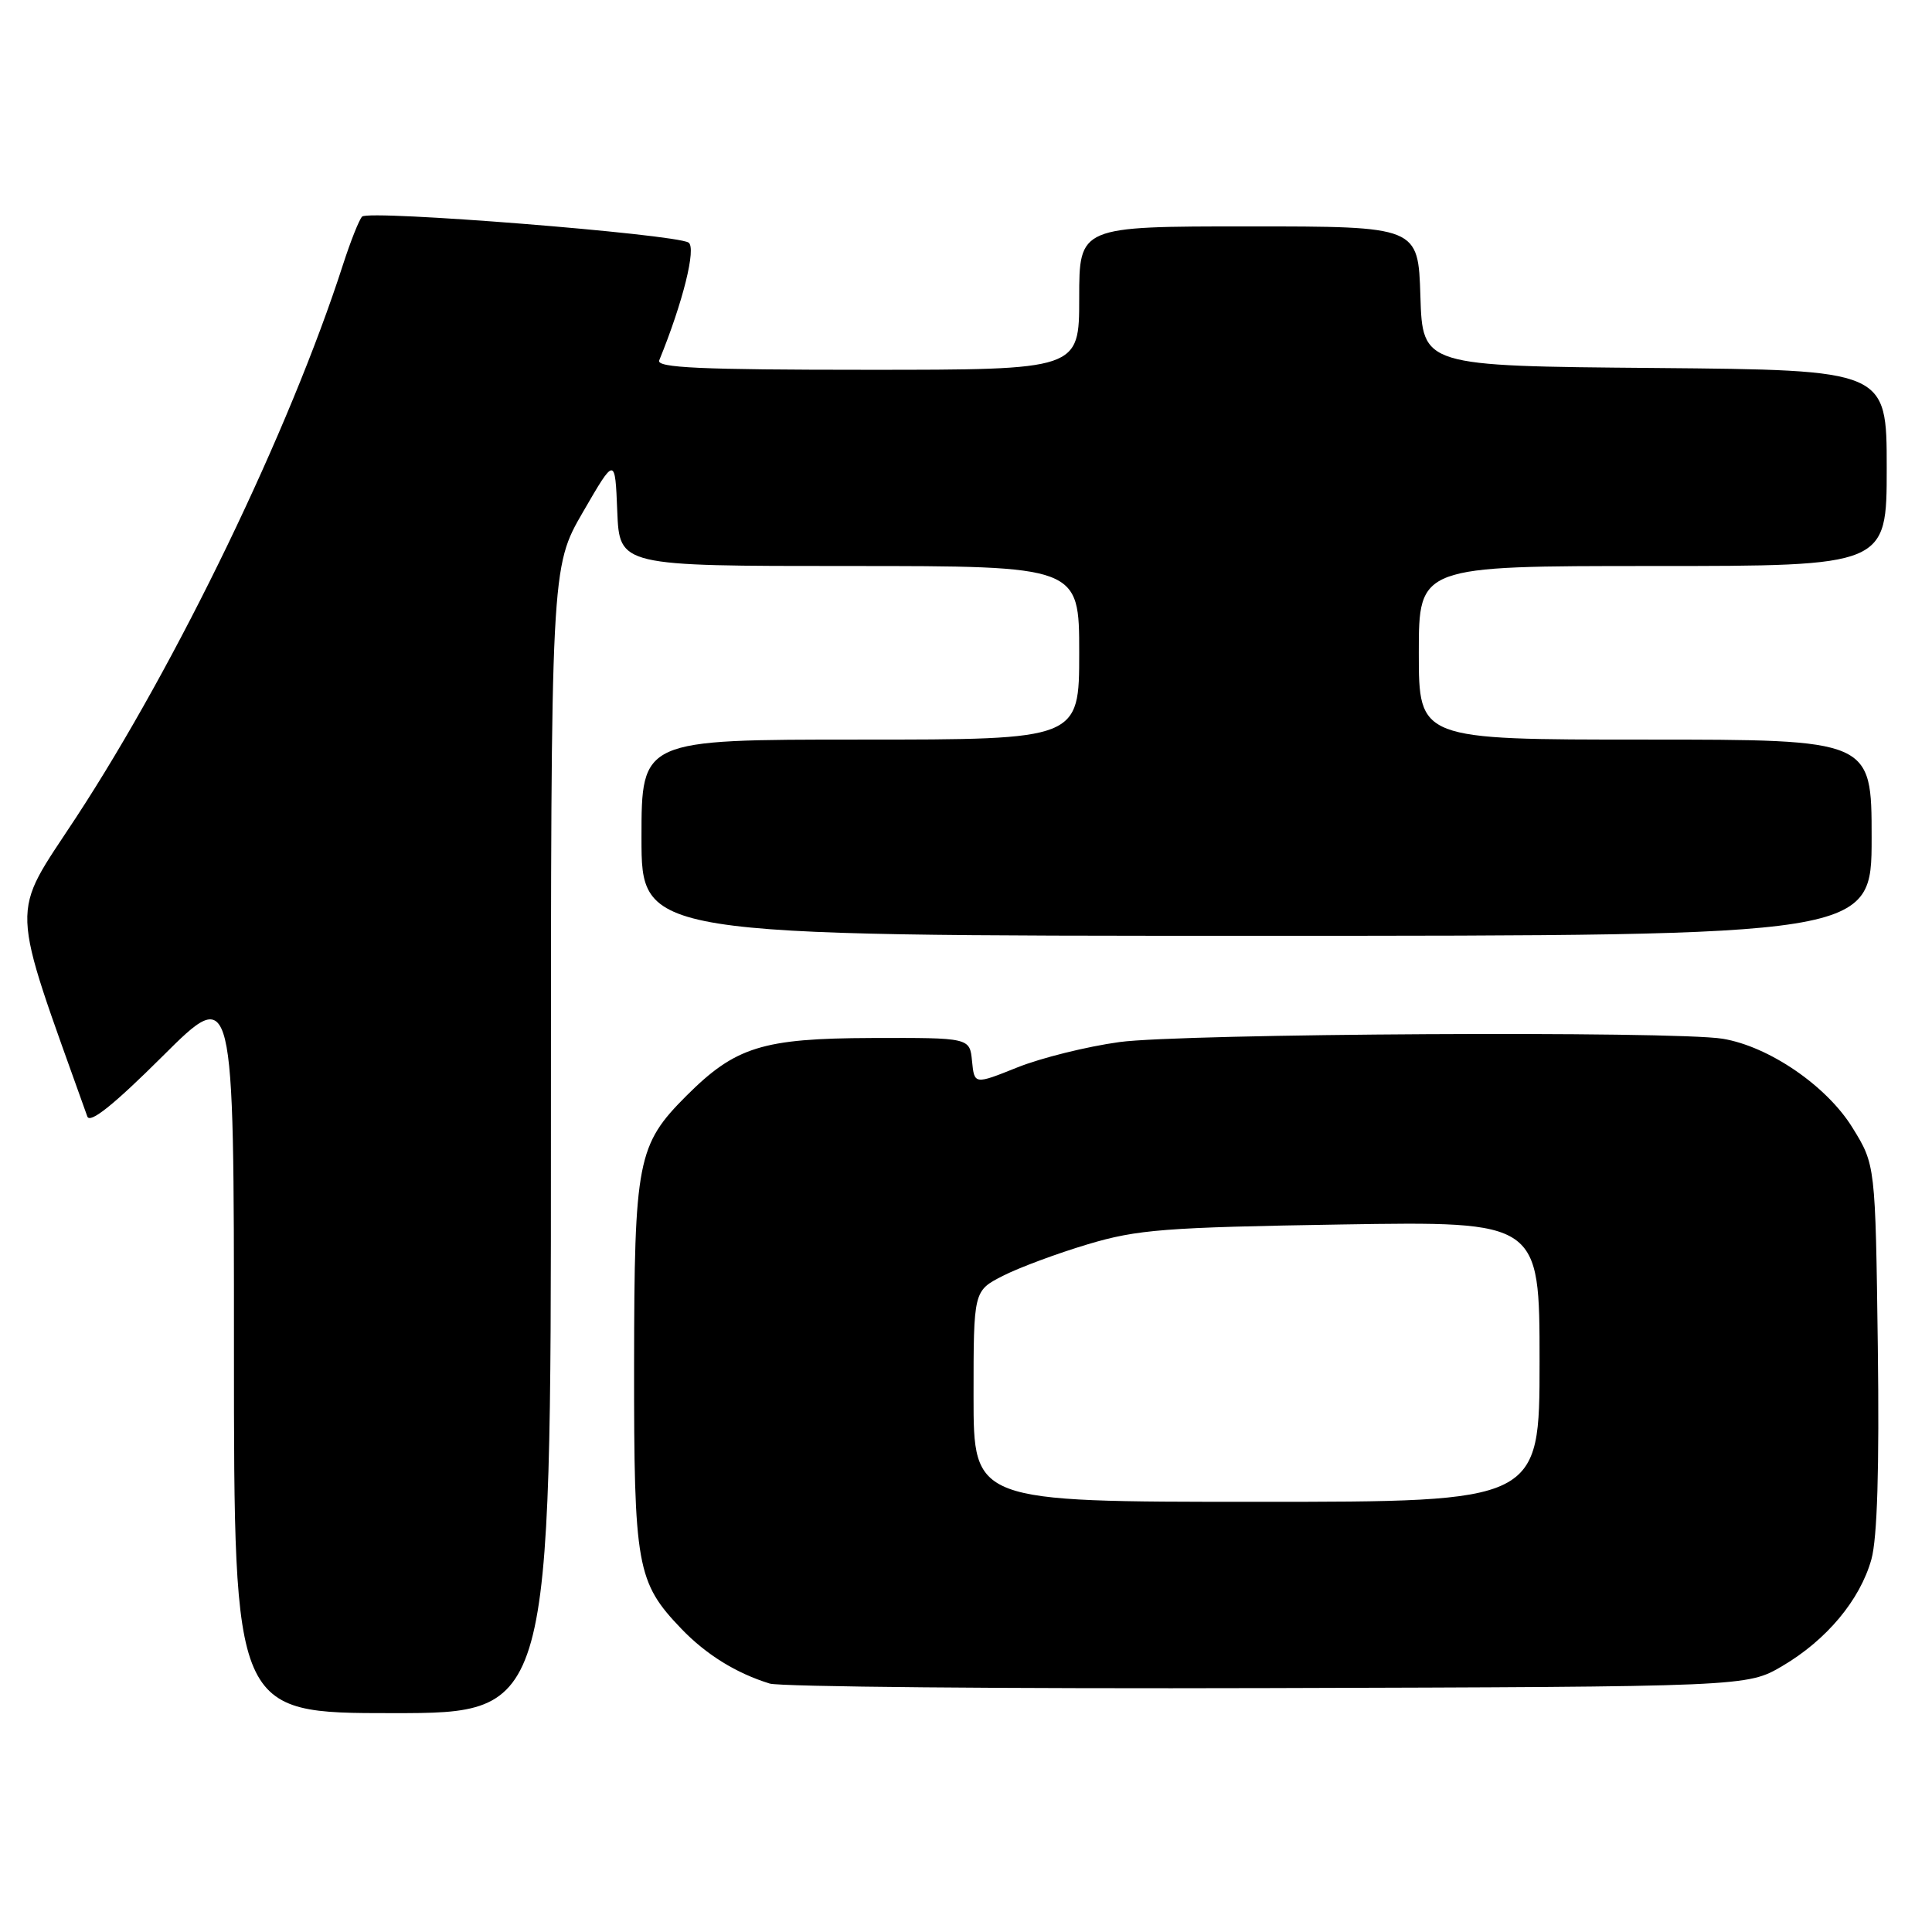 <?xml version="1.0" encoding="UTF-8" standalone="no"?>
<!DOCTYPE svg PUBLIC "-//W3C//DTD SVG 1.1//EN" "http://www.w3.org/Graphics/SVG/1.1/DTD/svg11.dtd" >
<svg xmlns="http://www.w3.org/2000/svg" xmlns:xlink="http://www.w3.org/1999/xlink" version="1.1" viewBox="0 0 256 256">
 <g >
 <path fill="currentColor"
d=" M 73.00 151.09 C 73.00 75.18 73.00 75.18 77.25 67.84 C 81.50 60.50 81.50 60.50 81.79 67.75 C 82.09 75.00 82.09 75.00 112.54 75.00 C 143.00 75.00 143.00 75.00 143.00 86.50 C 143.00 98.00 143.00 98.00 114.00 98.00 C 85.00 98.00 85.00 98.00 85.00 111.00 C 85.00 124.00 85.00 124.00 166.50 124.00 C 248.00 124.00 248.00 124.00 248.00 111.00 C 248.00 98.00 248.00 98.00 218.00 98.00 C 188.00 98.00 188.00 98.00 188.00 86.50 C 188.00 75.00 188.00 75.00 219.00 75.00 C 250.00 75.00 250.00 75.00 250.00 62.01 C 250.00 49.03 250.00 49.03 219.25 48.76 C 188.50 48.50 188.50 48.50 188.21 39.25 C 187.92 30.00 187.92 30.00 165.46 30.00 C 143.00 30.00 143.00 30.00 143.00 39.50 C 143.00 49.00 143.00 49.00 114.92 49.00 C 92.84 49.00 86.94 48.73 87.35 47.75 C 90.49 40.07 92.30 32.80 91.23 32.14 C 89.40 31.01 48.81 27.78 47.98 28.70 C 47.57 29.14 46.45 31.98 45.47 35.00 C 38.40 56.96 23.49 87.84 10.08 108.32 C 1.28 121.76 1.17 118.79 11.57 147.94 C 11.92 148.92 15.06 146.41 21.54 139.96 C 31.00 130.54 31.00 130.54 31.00 178.77 C 31.00 227.00 31.00 227.00 52.00 227.00 C 73.00 227.00 73.00 227.00 73.00 151.09 Z  M 236.18 220.75 C 242.04 217.30 246.46 212.01 247.97 206.62 C 248.75 203.81 249.03 194.61 248.82 178.39 C 248.50 154.34 248.50 154.34 245.46 149.42 C 242.05 143.89 234.41 138.66 228.27 137.64 C 221.85 136.58 156.61 136.94 148.32 138.08 C 144.02 138.67 137.94 140.18 134.80 141.44 C 129.11 143.72 129.11 143.72 128.80 140.61 C 128.50 137.50 128.50 137.50 115.50 137.54 C 101.02 137.59 97.45 138.71 90.96 145.19 C 84.45 151.70 84.05 153.78 84.02 180.78 C 84.00 207.62 84.36 209.64 90.30 215.84 C 93.57 219.24 97.53 221.70 101.99 223.08 C 103.37 223.51 133.07 223.78 168.00 223.68 C 231.50 223.50 231.50 223.50 236.18 220.75 Z  M 129.00 185.02 C 129.00 171.04 129.00 171.04 132.90 169.05 C 135.04 167.96 140.10 166.08 144.15 164.87 C 150.70 162.91 154.37 162.63 177.75 162.25 C 204.00 161.83 204.00 161.83 204.00 180.41 C 204.00 199.00 204.00 199.00 166.50 199.00 C 129.00 199.00 129.00 199.00 129.00 185.02 Z "/>
</g>
</svg>